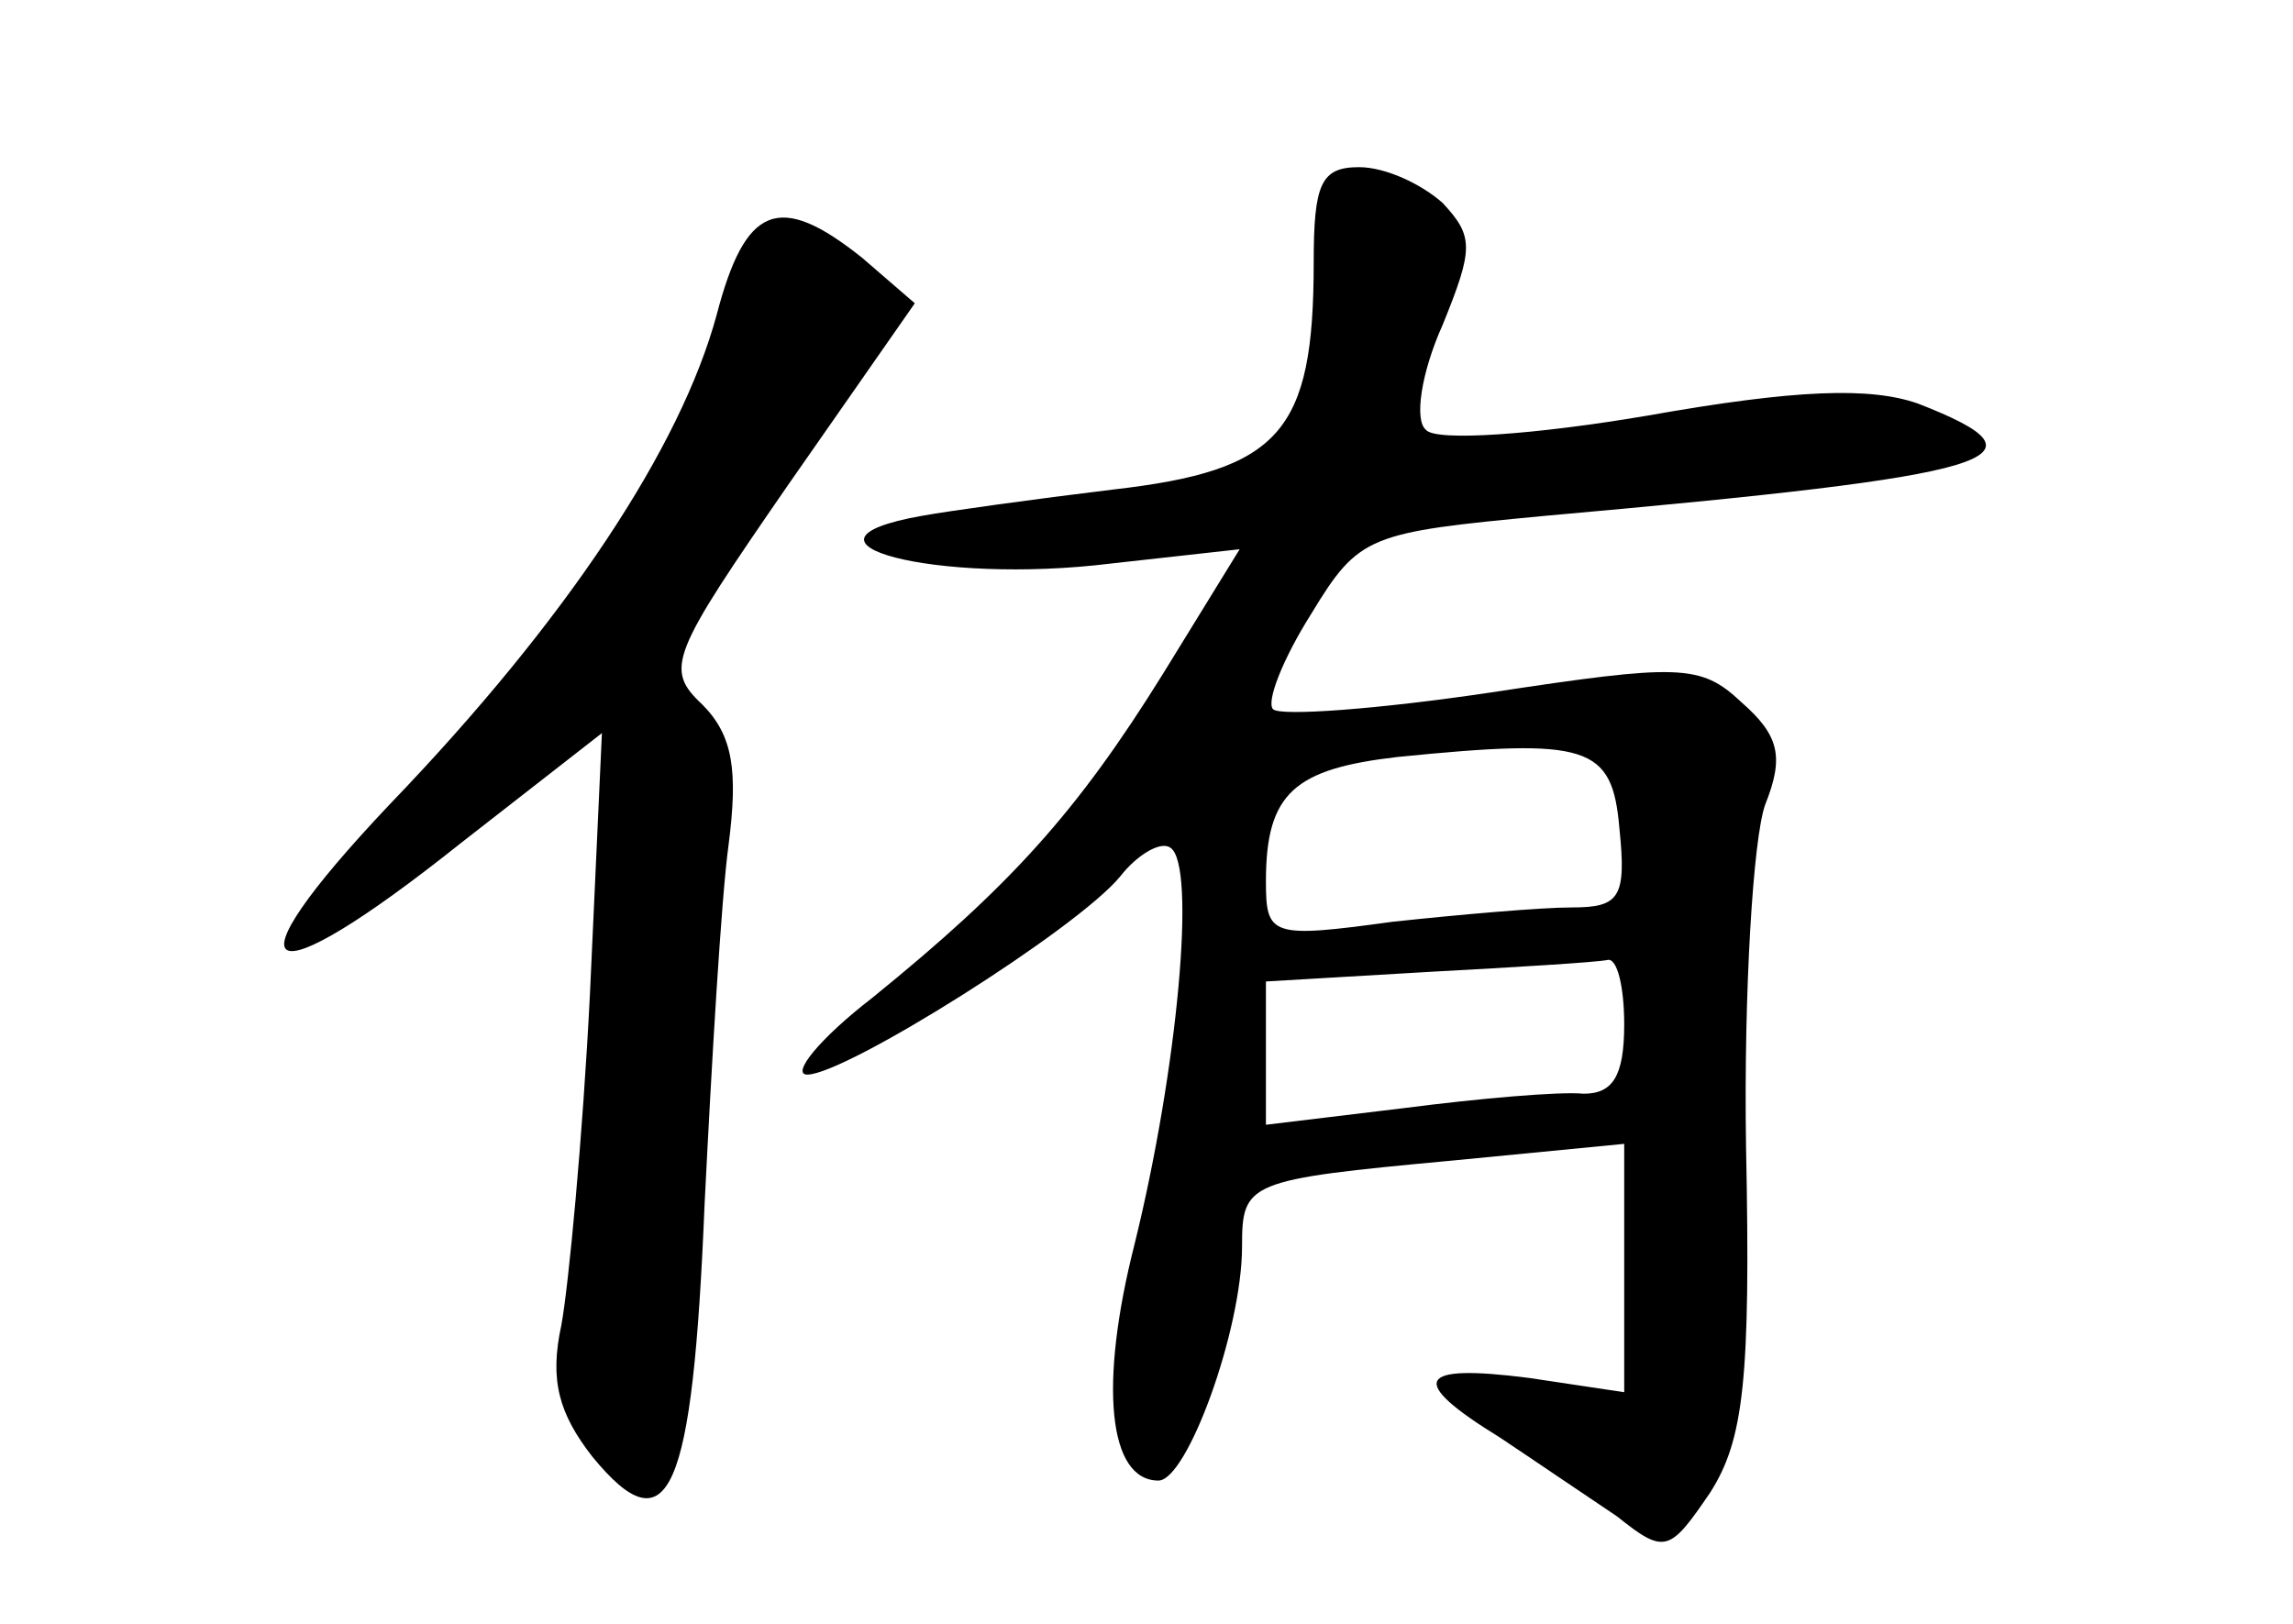 <?xml version="1.0" standalone="no"?>
<!DOCTYPE svg PUBLIC "-//W3C//DTD SVG 20010904//EN"
 "http://www.w3.org/TR/2001/REC-SVG-20010904/DTD/svg10.dtd">
<svg version="1.0" xmlns="http://www.w3.org/2000/svg"
 width="96pt" height="68pt" viewBox="0 0 96 68"
 preserveAspectRatio="xMidYMid meet">
<g transform="translate(0,68) scale(0.1,-0.1)"
fill="#000000" stroke="none">
<path d="M550 570 c0 -71 -14 -87 -84 -95 -33 -4 -69 -9 -80 -11 -62 -11 6
-29 79 -20 l54 6 -32 -52 c-36 -58 -64 -89 -122 -136 -22 -17 -34 -32 -27 -32
16 0 113 61 131 83 7 9 17 15 21 12 11 -7 3 -93 -15 -166 -15 -59 -11 -99 10
-99 12 0 35 63 35 98 0 27 2 28 88 36 l72 7 0 -52 0 -52 -40 6 c-47 6 -51 -1
-12 -25 15 -10 37 -25 49 -33 20 -16 22 -15 39 10 14 22 17 47 15 145 -1 65 3
129 8 143 8 20 6 29 -10 43 -17 16 -26 16 -105 4 -47 -7 -88 -10 -91 -7 -3 3
4 21 16 40 20 33 24 34 98 41 191 17 215 24 156 47 -20 7 -51 6 -113 -5 -47
-8 -89 -11 -93 -6 -5 4 -2 24 7 44 13 32 13 37 0 51 -9 8 -24 15 -35 15 -16 0
-19 -7 -19 -40z m128 -237 c3 -29 0 -33 -20 -33 -13 0 -47 -3 -75 -6 -51 -7
-53 -6 -53 17 0 37 12 47 55 52 80 8 90 5 93 -30z m2 -82 c0 -22 -5 -29 -17
-29 -10 1 -44 -2 -75 -6 l-58 -7 0 30 0 30 68 4 c37 2 70 4 75 5 4 1 7 -11 7
-27z"/>
<path d="M300 548 c-15 -55 -62 -127 -137 -205 -70 -74 -54 -83 30 -16 l59 46
-5 -109 c-3 -60 -9 -123 -12 -139 -5 -23 -1 -37 13 -55 32 -39 42 -16 47 106
3 60 7 128 10 150 4 31 2 46 -11 59 -16 15 -13 21 36 92 l53 76 -22 19 c-35
28 -49 22 -61 -24z"/>
</g>
</svg>
